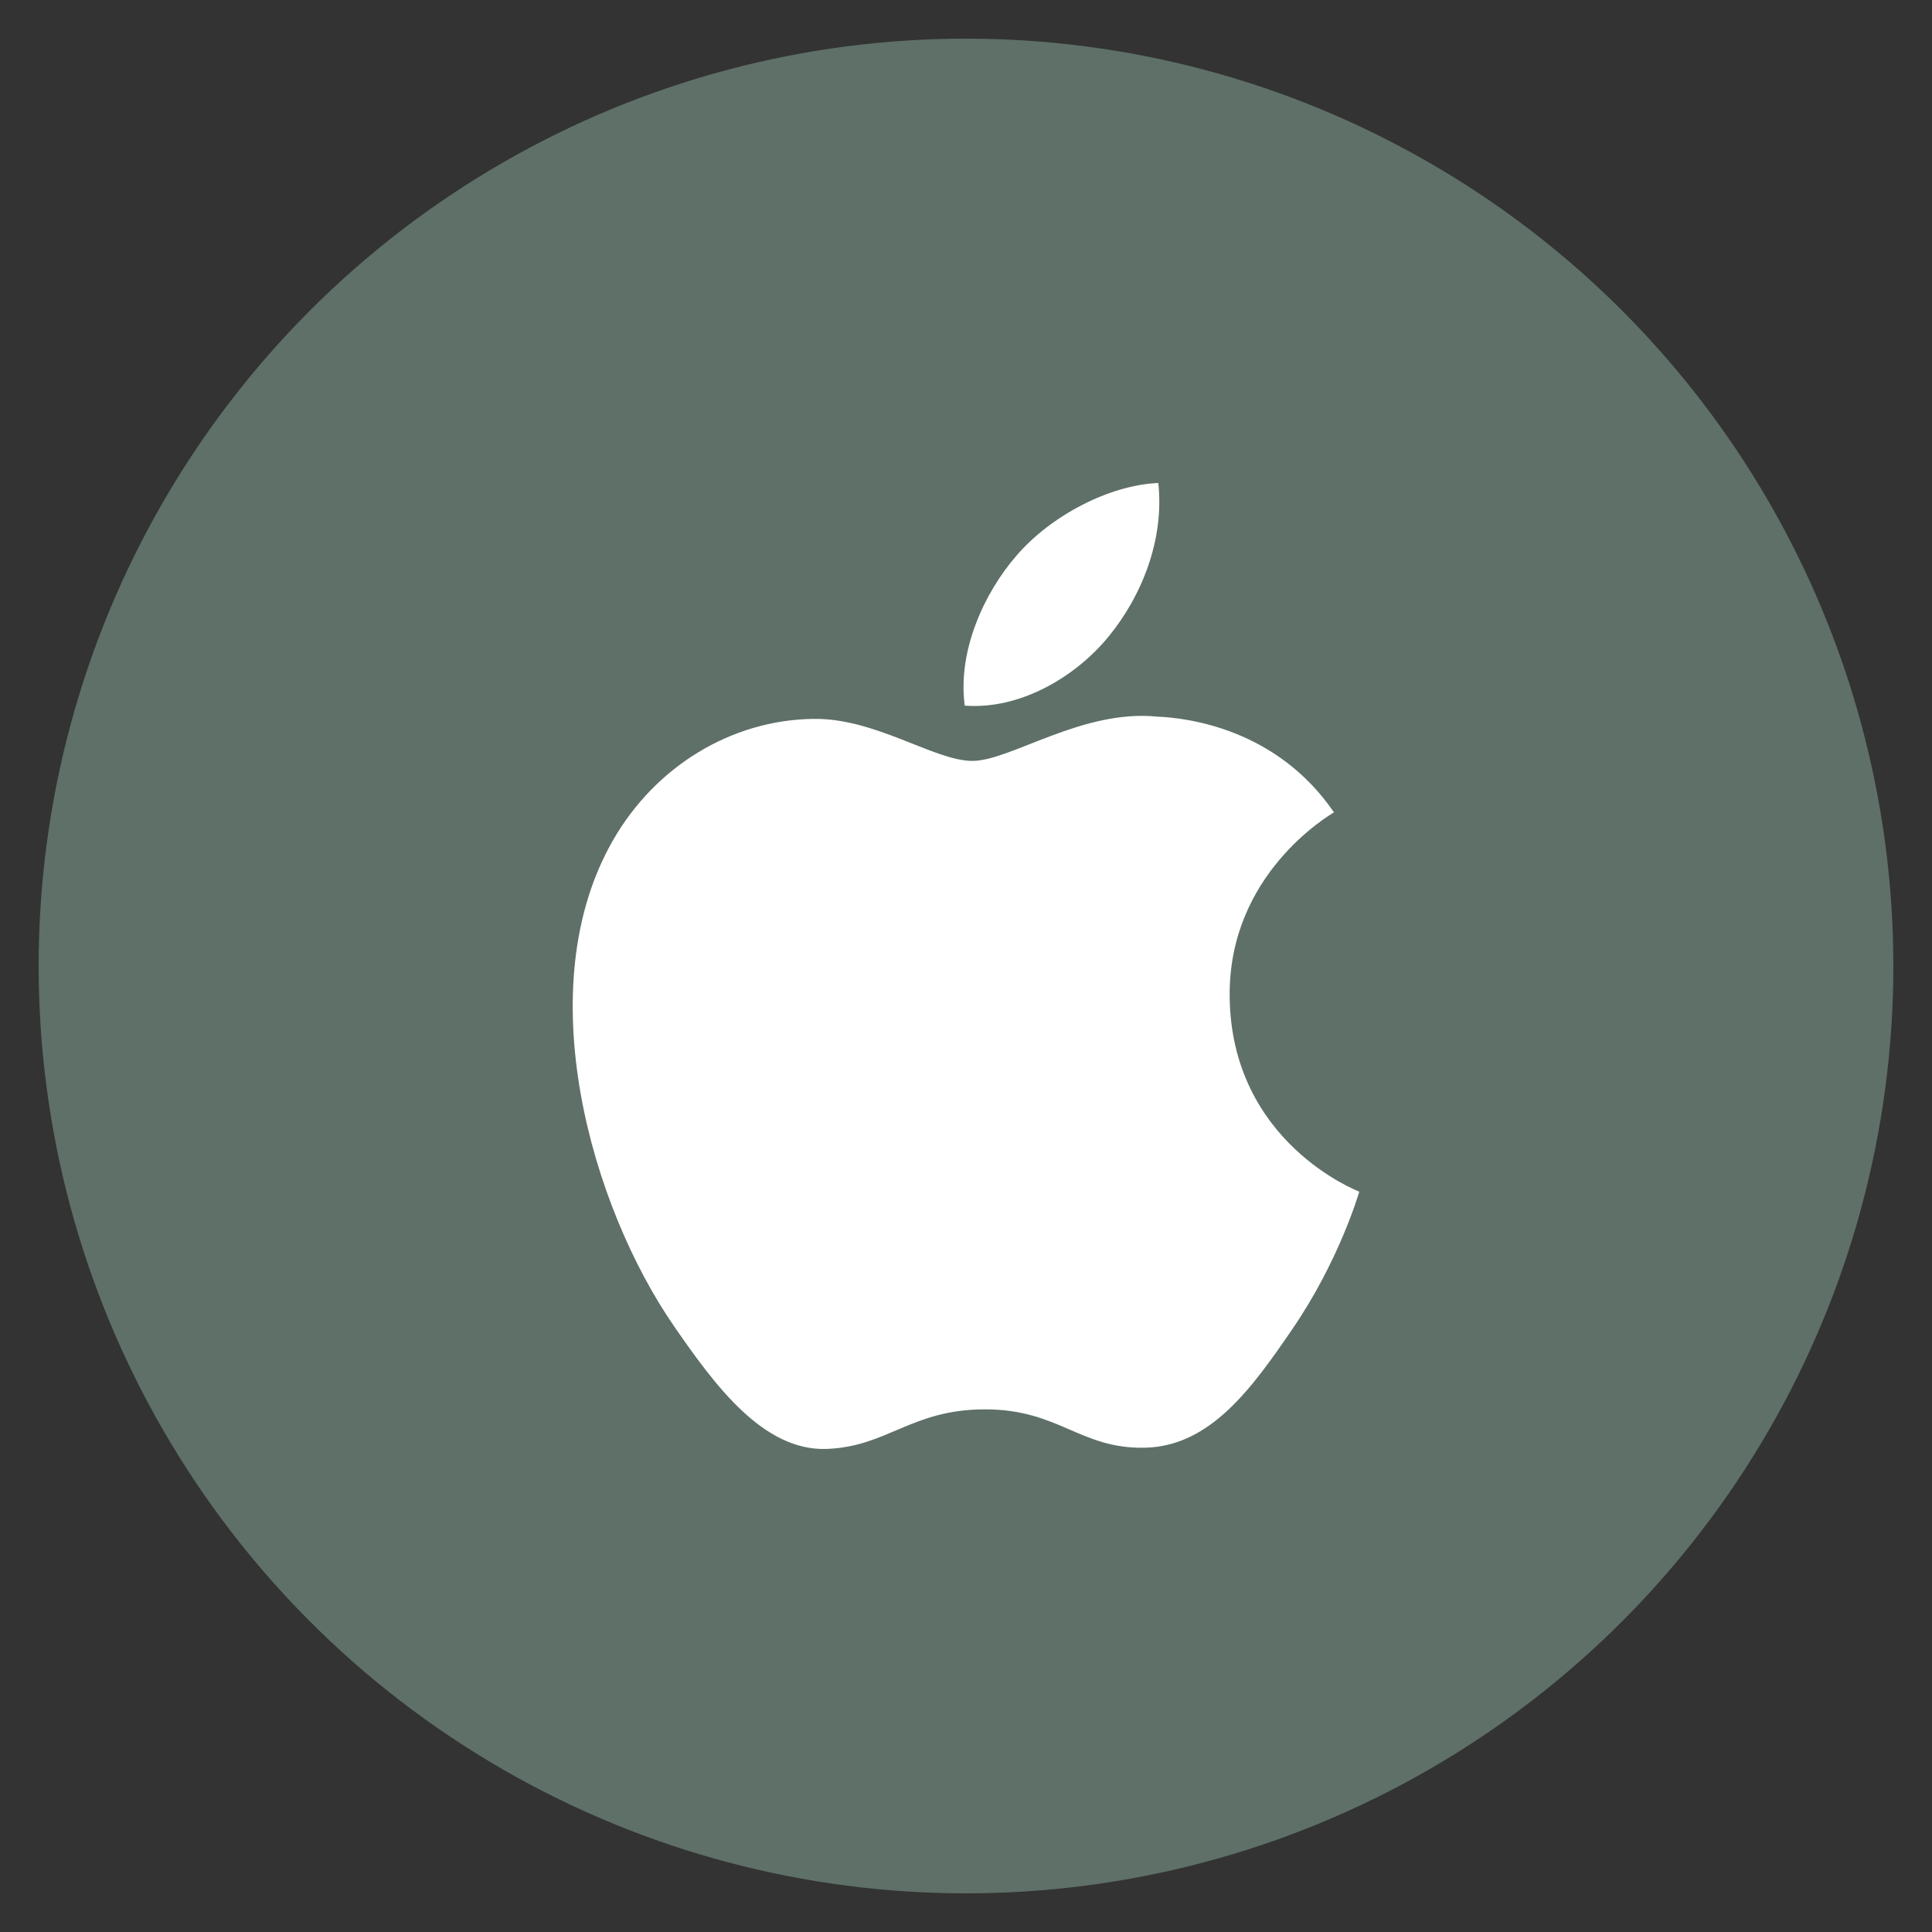 <?xml version="1.0" encoding="utf-8"?>
<!-- Generate more at icons.mysitemyway.com -->
<!DOCTYPE svg PUBLIC "-//W3C//DTD SVG 1.1//EN" "http://www.w3.org/Graphics/SVG/1.1/DTD/svg11.dtd">
<svg id="apple-icon" class="custom-icon" version="1.1" xmlns="http://www.w3.org/2000/svg" xmlns:xlink="http://www.w3.org/1999/xlink" viewBox="0 0 100 100" style="height: 64px; width: 64px;"><rect x="0" y="0" width="100" height="100" fill="#333333" stroke="none"/><circle class="outer-shape" cx="50" cy="50" r="48" style="opacity: 0.57; fill: #7e9e90;"></circle>
	<path class="inner-shape" style="opacity: 1; fill: #ffffff;" transform="translate(25,25) scale(0.5)" d="M77.295 53.134c-0.126-12.664 10.328-18.738 10.795-19.040-5.874-8.596-15.024-9.773-18.285-9.909-7.787-0.788-15.195 4.585-19.147 4.585-3.942 0-10.041-4.468-16.499-4.351-8.488 0.126-16.314 4.935-20.685 12.537-8.819 15.303-2.258 37.973 6.337 50.383 4.2 6.075 9.208 12.898 15.784 12.654 6.332-0.253 8.727-4.097 16.382-4.097 7.656 0 9.807 4.097 16.509 3.972 6.814-0.127 11.131-6.191 15.302-12.285 4.823-7.048 6.809-13.871 6.926-14.221-0.151-0.069-13.287-5.101-13.419-20.228zM64.703 15.969c3.49-4.234 5.846-10.109 5.203-15.969-5.027 0.205-11.121 3.349-14.728 7.573-3.237 3.748-6.069 9.729-5.31 15.472 5.612 0.438 11.341-2.852 14.834-7.077z"></path>
</svg>

